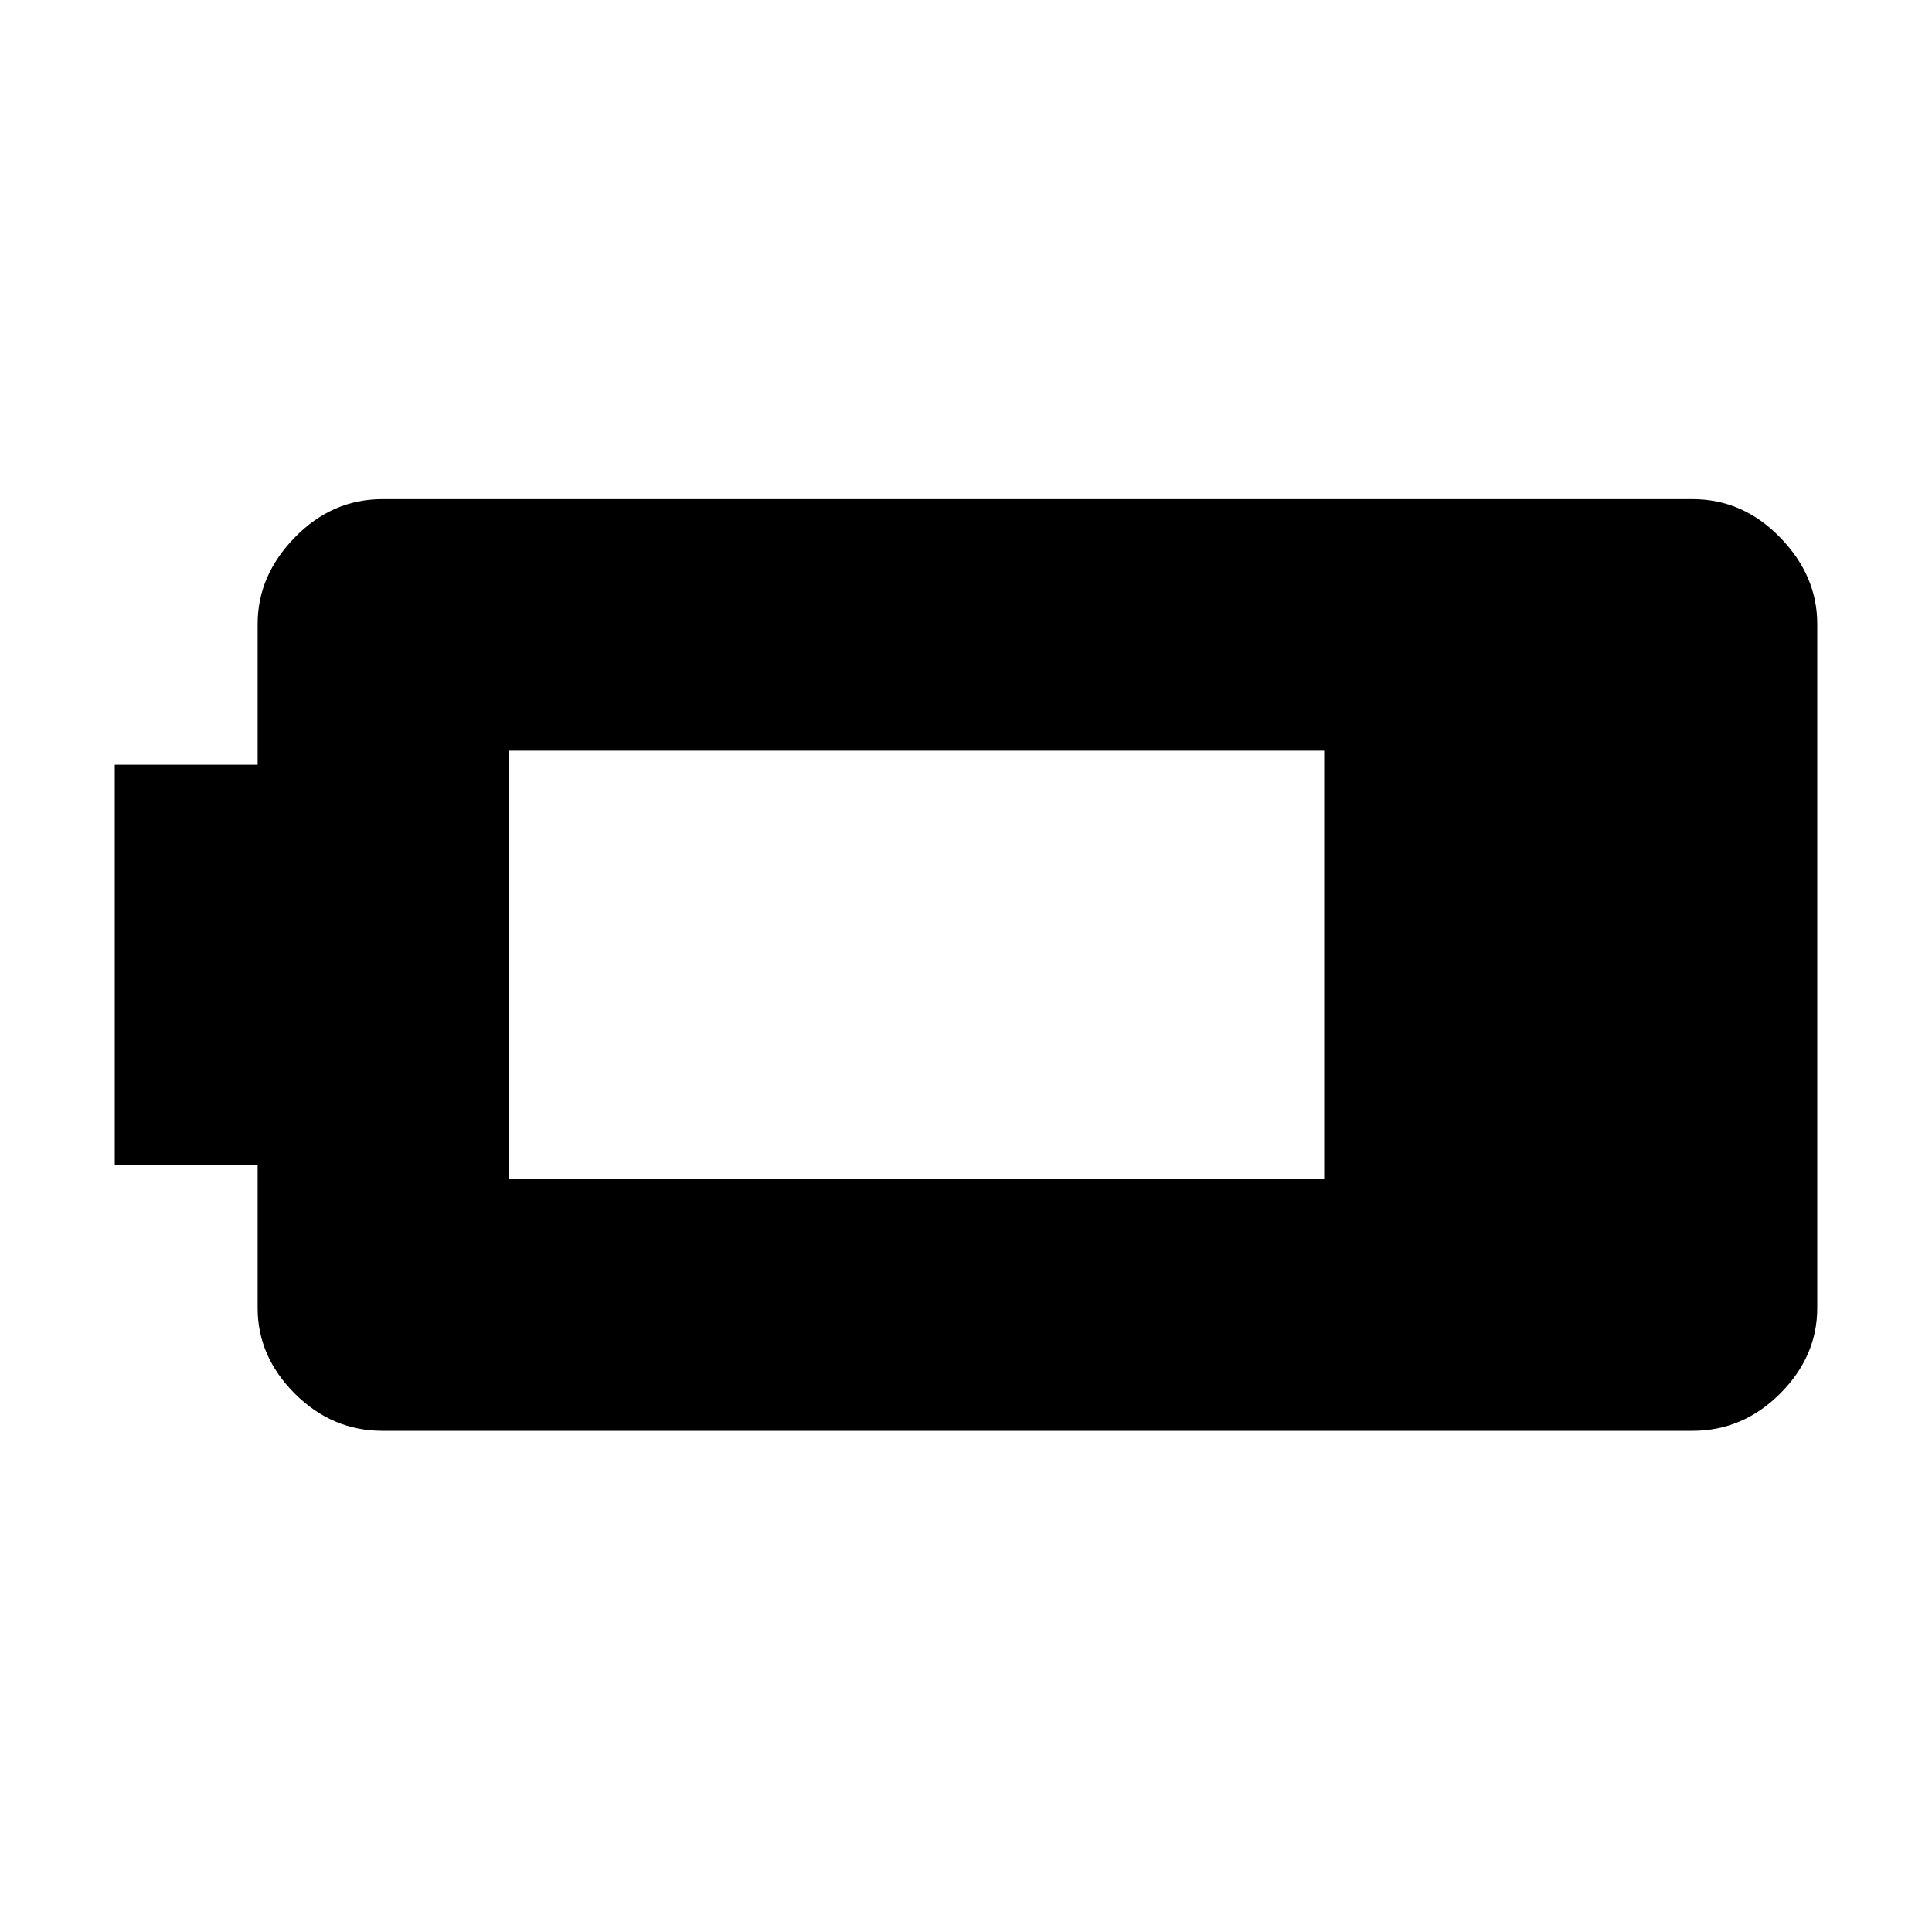 <svg xmlns="http://www.w3.org/2000/svg" height="20" width="20"><path d="M18.812 13.542q0 .5-.385.885t-.906.385H3.958q-.52 0-.906-.385-.385-.385-.385-.885v-1.48H1.188V7.917h1.479V6.458q0-.5.385-.895.386-.396.906-.396h13.563q.521 0 .906.396.385.395.385.895Zm-5.104-1.334V7.771H5.271v4.437Z"/></svg>
